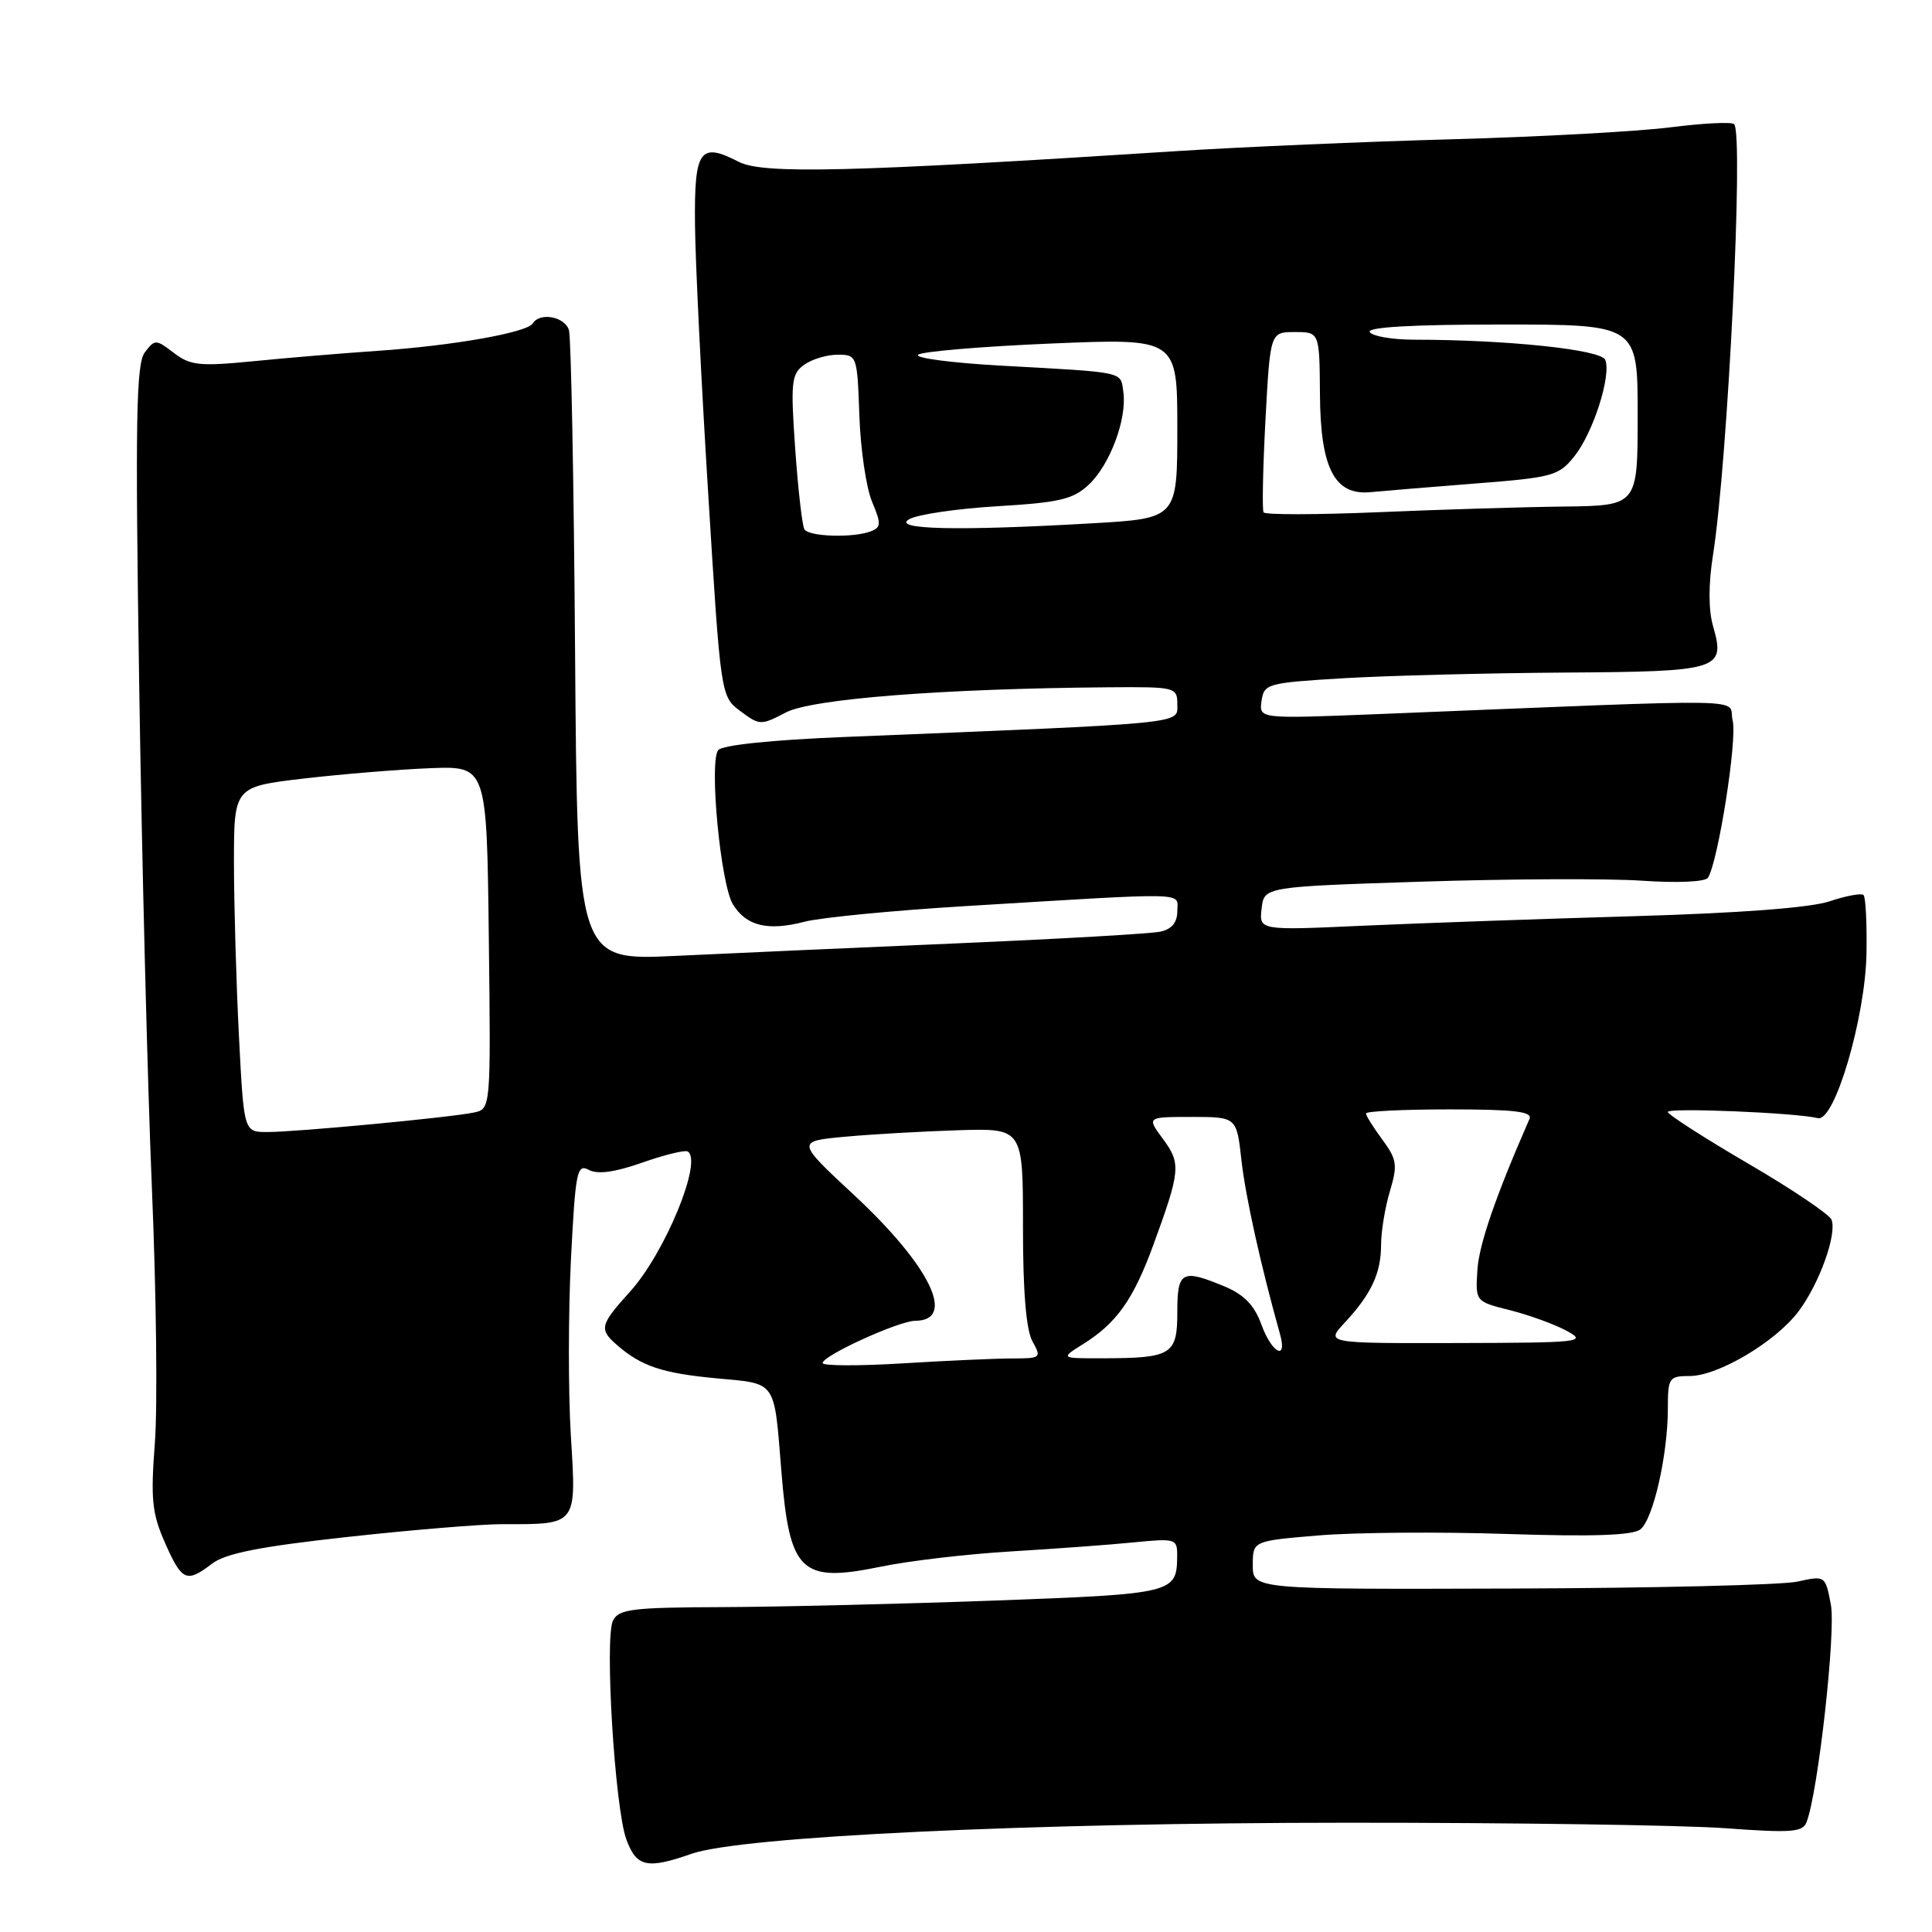 <?xml version="1.0" encoding="UTF-8" standalone="no"?>
<!DOCTYPE svg PUBLIC "-//W3C//DTD SVG 1.1//EN" "http://www.w3.org/Graphics/SVG/1.1/DTD/svg11.dtd" >
<svg xmlns="http://www.w3.org/2000/svg" xmlns:xlink="http://www.w3.org/1999/xlink" version="1.1" viewBox="0 0 256 256">
 <g >
 <path fill="currentColor"
d=" M 91.62 245.64 C 98.19 243.34 136.22 241.53 178.50 241.52 C 200.50 241.51 223.06 241.84 228.64 242.25 C 237.36 242.89 238.87 242.78 239.38 241.44 C 240.91 237.48 243.28 216.19 242.60 212.63 C 241.87 208.77 241.85 208.76 238.18 209.57 C 236.16 210.02 219.09 210.43 200.25 210.49 C 166.00 210.60 166.00 210.60 166.00 207.39 C 166.00 204.18 166.00 204.18 174.75 203.45 C 179.56 203.05 190.79 202.96 199.70 203.26 C 211.10 203.63 216.33 203.45 217.36 202.65 C 219.06 201.31 221.00 192.75 221.00 186.62 C 221.00 182.56 221.16 182.33 223.88 182.33 C 227.66 182.33 235.32 177.78 238.34 173.73 C 241.09 170.05 243.42 163.54 242.69 161.62 C 242.41 160.91 237.42 157.55 231.59 154.15 C 225.77 150.75 221.00 147.68 221.00 147.34 C 221.00 146.74 237.96 147.44 240.88 148.16 C 243.09 148.70 247.17 134.85 247.32 126.31 C 247.39 122.35 247.21 118.88 246.93 118.60 C 246.65 118.32 244.64 118.69 242.46 119.42 C 239.93 120.28 230.56 120.99 216.50 121.40 C 204.40 121.75 188.28 122.32 180.67 122.66 C 166.84 123.29 166.84 123.29 167.17 120.39 C 167.50 117.50 167.50 117.50 188.50 116.82 C 200.05 116.45 213.15 116.39 217.61 116.70 C 222.33 117.02 225.97 116.85 226.32 116.30 C 227.68 114.08 230.21 97.99 229.59 95.49 C 228.82 92.44 234.36 92.54 182.41 94.63 C 166.83 95.25 166.83 95.25 167.16 92.88 C 167.49 90.59 167.92 90.48 178.00 89.87 C 183.78 89.53 196.88 89.19 207.13 89.12 C 227.94 88.99 228.65 88.77 226.99 82.97 C 226.37 80.82 226.37 77.42 226.98 73.55 C 228.95 61.06 231.07 17.74 229.78 16.45 C 229.47 16.13 225.67 16.32 221.35 16.87 C 217.03 17.42 204.05 18.13 192.50 18.45 C 180.95 18.77 164.53 19.47 156.00 20.02 C 112.52 22.82 101.08 23.09 97.88 21.44 C 92.73 18.78 91.99 19.84 92.09 29.72 C 92.13 34.55 92.92 50.60 93.84 65.39 C 95.50 92.29 95.50 92.29 98.12 94.24 C 100.65 96.13 100.84 96.13 104.12 94.41 C 107.57 92.60 124.86 91.25 146.75 91.07 C 155.82 91.00 156.00 91.05 156.00 93.35 C 156.00 95.96 157.72 95.79 111.75 97.66 C 102.21 98.05 95.67 98.73 95.16 99.40 C 93.94 101.00 95.49 117.21 97.12 119.84 C 98.89 122.71 101.76 123.40 106.62 122.13 C 108.75 121.58 118.38 120.64 128.00 120.06 C 158.19 118.23 156.00 118.18 156.00 120.73 C 156.00 122.23 155.27 123.12 153.75 123.45 C 152.51 123.72 140.47 124.41 127.00 124.99 C 113.53 125.57 96.65 126.32 89.50 126.66 C 76.50 127.28 76.50 127.28 76.20 86.39 C 76.04 63.90 75.67 44.71 75.39 43.75 C 74.85 41.95 71.53 41.33 70.59 42.86 C 69.84 44.07 59.99 45.81 50.00 46.49 C 45.33 46.81 37.90 47.43 33.50 47.87 C 26.45 48.56 25.21 48.43 23.03 46.76 C 20.66 44.94 20.52 44.94 19.19 46.69 C 18.04 48.19 17.91 55.60 18.44 90.50 C 18.79 113.60 19.55 143.75 20.13 157.50 C 20.71 171.25 20.89 186.41 20.52 191.20 C 19.95 198.67 20.14 200.53 21.87 204.45 C 24.12 209.53 24.70 209.78 28.12 207.18 C 29.89 205.83 34.49 204.92 46.00 203.66 C 54.53 202.72 63.75 201.96 66.50 201.96 C 76.56 201.98 76.38 202.21 75.64 190.23 C 75.29 184.47 75.30 173.98 75.65 166.93 C 76.25 155.19 76.45 154.17 78.03 155.02 C 79.20 155.64 81.47 155.33 85.11 154.05 C 88.05 153.02 90.76 152.35 91.13 152.58 C 93.14 153.82 88.12 166.02 83.49 171.14 C 79.49 175.57 79.35 176.13 81.75 178.22 C 84.97 181.03 87.76 181.96 94.88 182.63 C 103.00 183.38 102.55 182.74 103.54 195.00 C 104.62 208.35 106.11 209.77 116.68 207.60 C 120.43 206.82 128.22 205.91 134.00 205.57 C 139.78 205.22 147.09 204.69 150.25 204.37 C 155.78 203.83 156.00 203.89 155.98 206.15 C 155.95 211.11 155.61 211.20 131.86 212.08 C 119.56 212.53 103.33 212.92 95.79 212.95 C 83.74 212.99 81.97 213.21 81.22 214.75 C 80.09 217.07 81.47 239.61 83.00 243.75 C 84.34 247.39 85.75 247.70 91.62 245.64 Z  M 109.00 180.61 C 109.00 179.63 119.11 175.02 121.28 175.01 C 126.78 174.98 123.25 167.73 113.18 158.36 C 105.50 151.22 105.50 151.22 112.00 150.62 C 115.58 150.29 122.34 149.91 127.02 149.76 C 135.55 149.50 135.55 149.50 135.55 162.50 C 135.54 171.12 135.97 176.26 136.81 177.75 C 138.02 179.91 137.92 180.00 134.19 180.00 C 132.06 180.00 125.52 180.29 119.66 180.65 C 113.80 181.01 109.00 180.99 109.00 180.61 Z  M 143.50 178.11 C 147.96 175.32 150.16 172.22 152.81 165.00 C 156.42 155.12 156.51 154.18 154.10 150.92 C 151.94 148.00 151.94 148.00 157.90 148.00 C 163.86 148.00 163.86 148.00 164.50 153.75 C 165.05 158.63 167.06 167.69 169.60 176.75 C 170.63 180.40 168.52 179.32 167.13 175.48 C 166.22 172.97 164.85 171.55 162.31 170.48 C 156.59 168.10 156.00 168.42 156.00 173.88 C 156.00 179.52 155.26 179.97 146.00 179.98 C 140.50 179.99 140.50 179.99 143.50 178.11 Z  M 178.19 175.25 C 181.70 171.48 183.00 168.70 183.00 164.93 C 183.00 163.17 183.53 159.98 184.17 157.84 C 185.21 154.36 185.10 153.63 183.17 151.01 C 181.98 149.40 181.00 147.84 181.00 147.54 C 181.00 147.24 186.00 147.00 192.11 147.00 C 200.62 147.00 203.09 147.29 202.67 148.25 C 198.15 158.58 195.97 164.91 195.76 168.31 C 195.50 172.46 195.50 172.46 200.09 173.61 C 202.61 174.25 205.98 175.47 207.59 176.34 C 210.34 177.83 209.52 177.92 193.06 177.96 C 175.63 178.00 175.63 178.00 178.19 175.25 Z  M 31.66 137.25 C 31.30 130.24 31.01 119.94 31.00 114.37 C 31.00 104.25 31.00 104.25 40.25 103.16 C 45.34 102.57 52.88 101.95 57.00 101.79 C 64.50 101.50 64.50 101.50 64.77 124.23 C 65.04 146.95 65.04 146.95 62.77 147.42 C 59.61 148.08 39.17 150.01 35.40 150.00 C 32.31 150.00 32.31 150.00 31.66 137.25 Z  M 106.59 70.14 C 106.30 69.67 105.75 64.88 105.37 59.50 C 104.75 50.66 104.86 49.57 106.53 48.35 C 107.55 47.61 109.55 47.00 110.99 47.00 C 113.55 47.00 113.59 47.11 113.87 55.04 C 114.02 59.47 114.77 64.60 115.54 66.45 C 116.78 69.41 116.76 69.88 115.39 70.40 C 113.07 71.30 107.19 71.12 106.59 70.14 Z  M 120.47 68.80 C 121.55 68.17 126.80 67.40 132.14 67.08 C 140.40 66.59 142.20 66.16 144.27 64.22 C 147.08 61.58 149.35 55.50 148.85 51.95 C 148.46 49.18 149.30 49.37 132.65 48.45 C 126.14 48.09 121.19 47.44 121.65 47.01 C 122.12 46.58 130.04 45.91 139.25 45.52 C 156.00 44.82 156.00 44.82 156.00 56.76 C 156.00 68.69 156.00 68.69 144.75 69.34 C 126.93 70.37 118.10 70.17 120.47 68.80 Z  M 167.43 67.89 C 167.23 67.56 167.34 62.05 167.68 55.64 C 168.31 44.00 168.31 44.00 171.57 44.00 C 174.84 44.00 174.84 44.00 174.90 52.23 C 174.96 62.07 176.84 65.69 181.63 65.21 C 183.21 65.06 189.43 64.54 195.46 64.07 C 205.76 63.27 206.55 63.05 208.62 60.45 C 211.10 57.34 213.52 49.79 212.71 47.69 C 212.19 46.33 199.82 45.02 187.31 45.01 C 184.45 45.00 181.84 44.55 181.50 44.00 C 181.10 43.35 187.16 43.00 198.94 43.00 C 217.00 43.00 217.00 43.00 217.00 55.00 C 217.00 67.00 217.00 67.00 207.25 67.12 C 201.89 67.18 190.82 67.52 182.65 67.87 C 174.49 68.21 167.64 68.23 167.43 67.89 Z "/>
</g>
</svg>